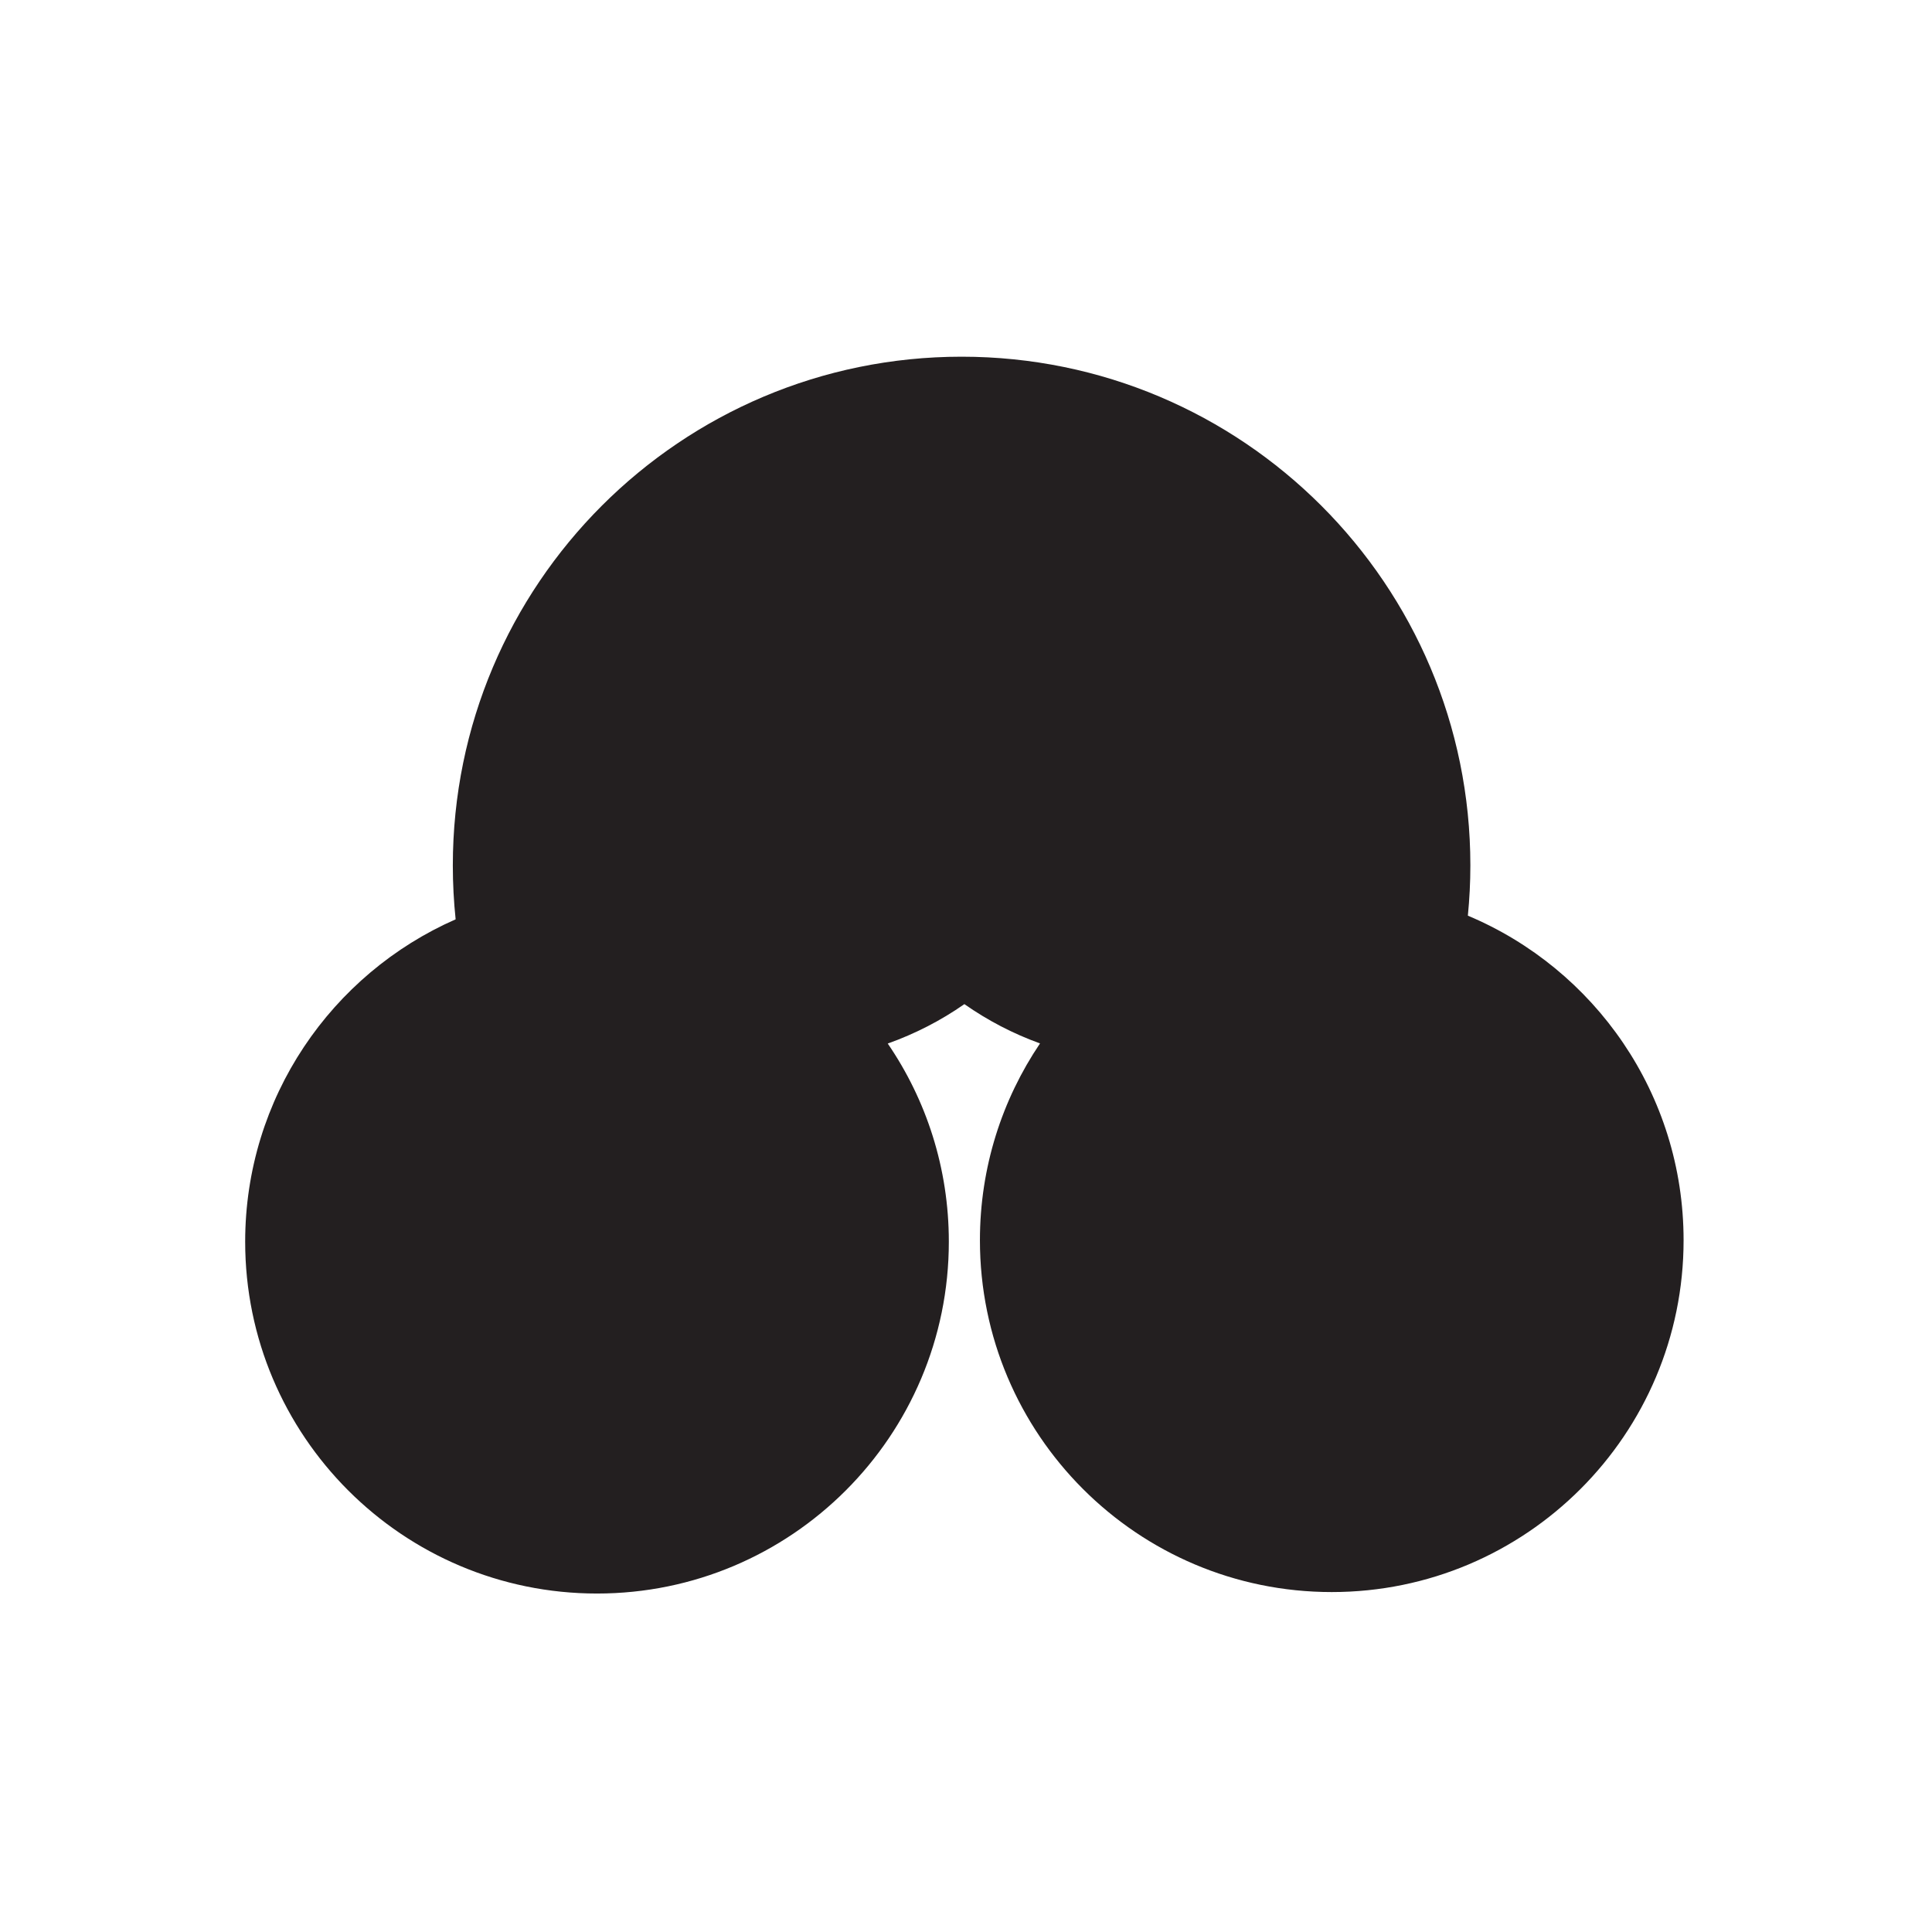 <?xml version="1.0" encoding="UTF-8" standalone="no"?>
<!-- Created with Inkscape (http://www.inkscape.org/) -->

<svg
   version="1.1"
   id="svg25672"
   width="793.701"
   height="793.701"
   viewBox="0 0 793.701 793.701"
   sodipodi:docname="Suhama.svg"
   inkscape:version="1.2 (dc2aeda, 2022-05-15)"
   xmlns:inkscape="http://www.inkscape.org/namespaces/inkscape"
   xmlns:sodipodi="http://sodipodi.sourceforge.net/DTD/sodipodi-0.dtd"
   xmlns="http://www.w3.org/2000/svg"
   xmlns:svg="http://www.w3.org/2000/svg">
  <defs
     id="defs25676">
    <clipPath
       clipPathUnits="userSpaceOnUse"
       id="clipPath25827">
      <path
         d="m -320.445,441.491 h 595.276 v -841.89 h -595.276 z"
         id="path25829"
         style="stroke-width:1" />
    </clipPath>
  </defs>
  <sodipodi:namedview
     id="namedview25674"
     pagecolor="#ffffff"
     bordercolor="#000000"
     borderopacity="0.25"
     inkscape:showpageshadow="2"
     inkscape:pageopacity="0.0"
     inkscape:pagecheckerboard="0"
     inkscape:deskcolor="#d1d1d1"
     showgrid="false"
     inkscape:zoom="0.21024124"
     inkscape:cx="-470.88764"
     inkscape:cy="561.26002"
     inkscape:window-width="1419"
     inkscape:window-height="456"
     inkscape:window-x="0"
     inkscape:window-y="25"
     inkscape:window-maximized="0"
     inkscape:current-layer="svg25672">
    <inkscape:page
       x="0"
       y="0"
       id="page25678"
       width="793.701"
       height="793.701" />
  </sodipodi:namedview>
  <path
     d="m 427.26,428.654 c -11.123,-4.005 -21.552,-9.479 -31.076,-16.141 -9.632,6.737 -20.215,12.177 -31.481,16.194 15.852,23.18 25.094,51.183 25.094,81.399 0,79.796 -64.718,144.545 -144.537,144.545 -79.822,0 -144.539,-64.749 -144.539,-144.545 0,-59.176 35.56,-110.067 86.461,-132.427 -0.759,-7.27 -1.155,-14.657 -1.155,-22.129 0,-115.433 93.581,-209.013 209.013,-209.013 115.43,0 209.012,93.58 209.012,209.013 0,6.96 -0.363,13.839 -1.027,20.624 52.068,21.845 88.622,73.311 88.622,133.341 0,79.801 -64.729,144.532 -144.541,144.532 -79.827,0 -144.537,-64.731 -144.537,-144.532 0,-29.933 9.106,-57.782 24.691,-80.861"
     style="fill:#231f20;fill-opacity:1;fill-rule:nonzero;stroke:none"
     id="path25692" />
</svg>
